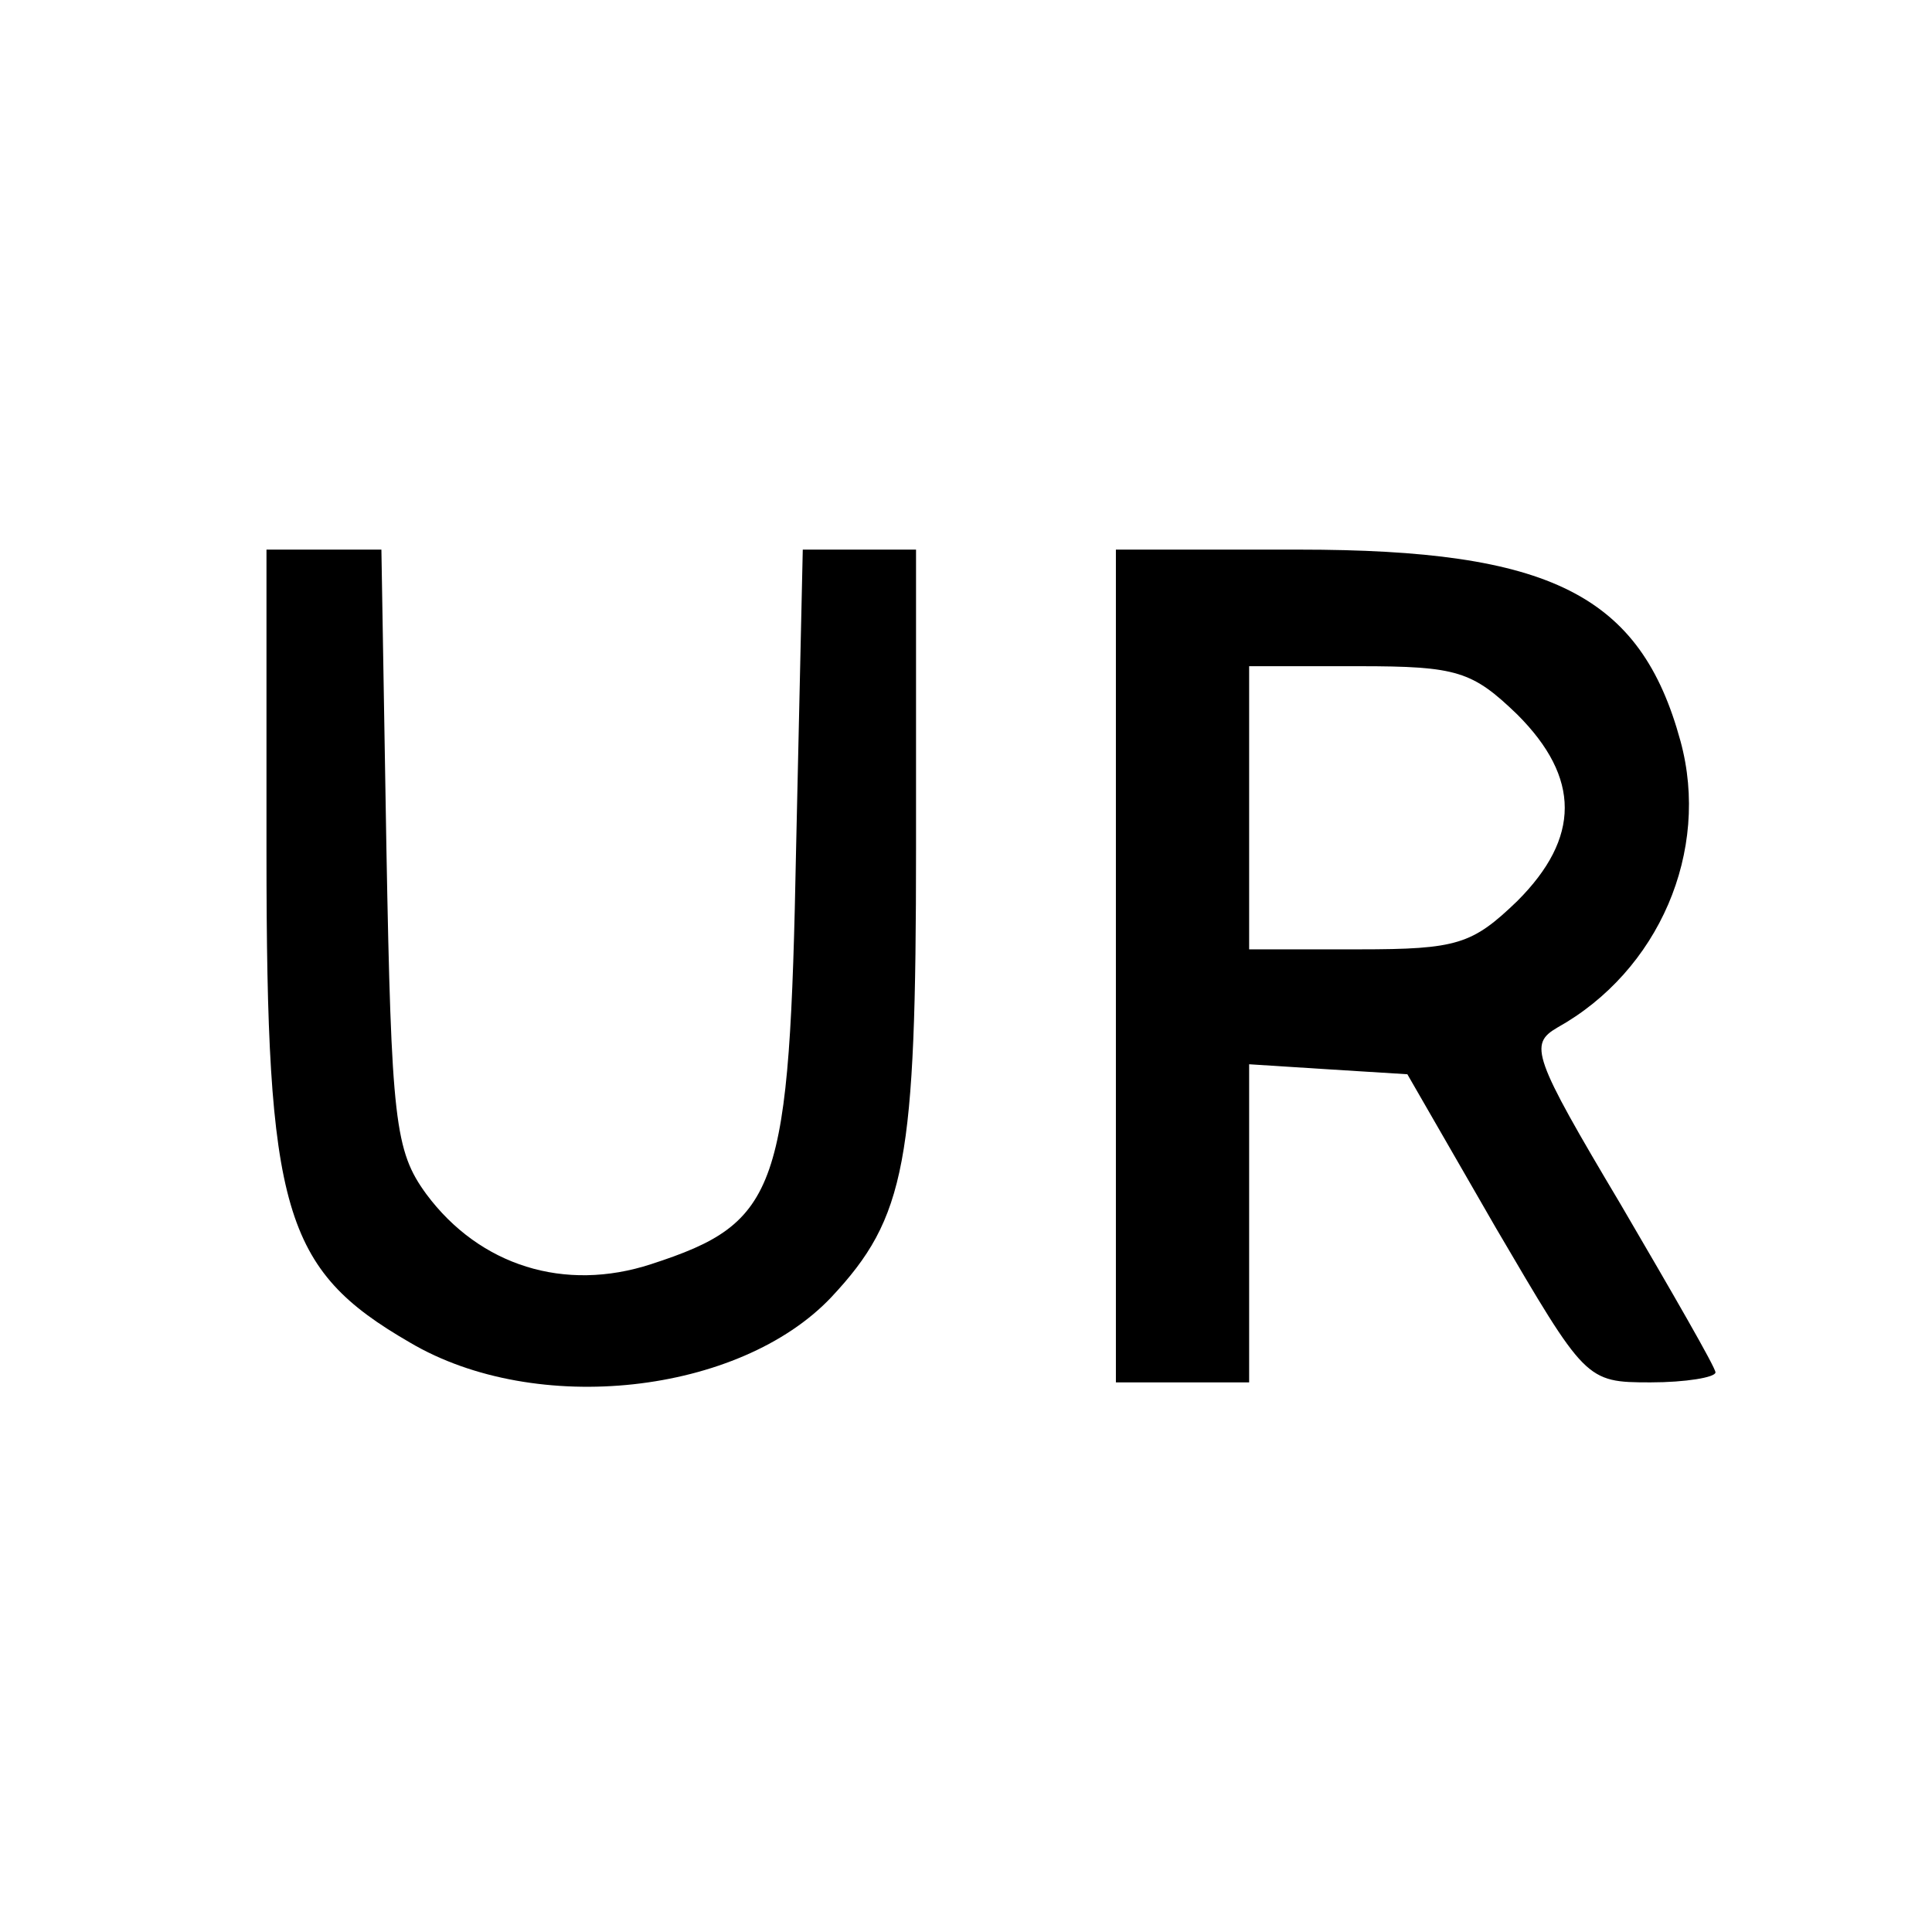 <?xml version="1.0" standalone="no"?>
<!DOCTYPE svg PUBLIC "-//W3C//DTD SVG 20010904//EN"
 "http://www.w3.org/TR/2001/REC-SVG-20010904/DTD/svg10.dtd">
<svg version="1.0" xmlns="http://www.w3.org/2000/svg"
 width="116pt" height="116pt" viewBox="0 0 116 116"
 preserveAspectRatio="xMidYMid meet">
<g transform="translate(0,116) scale(0.1,-0.1)"
fill="#000000" stroke="none">
<path d="M160 648 c0 -215 10 -250 86 -294 76 -45 198 -31 253 27 45 48 51 81
51 270 l0 179 -34 0 -34 0 -4 -179 c-4 -206 -10 -225 -87 -250 -52 -17 -103
-1 -135 42 -19 26 -21 44 -24 208 l-3 179 -35 0 -34 0 0 -182z"/>
<path d="M670 580 l0 -250 40 0 40 0 0 96 0 95 47 -3 48 -3 53 -92 c54 -92 54
-93 93 -93 21 0 39 3 39 6 0 3 -26 48 -57 101 -53 89 -55 96 -38 106 61 34 92
106 74 172 -24 88 -78 115 -229 115 l-110 0 0 -250z m241 151 c38 -38 38 -74
0 -112 -27 -26 -36 -29 -95 -29 l-66 0 0 85 0 85 66 0 c59 0 68 -3 95 -29z"/>
</g>
</svg>
